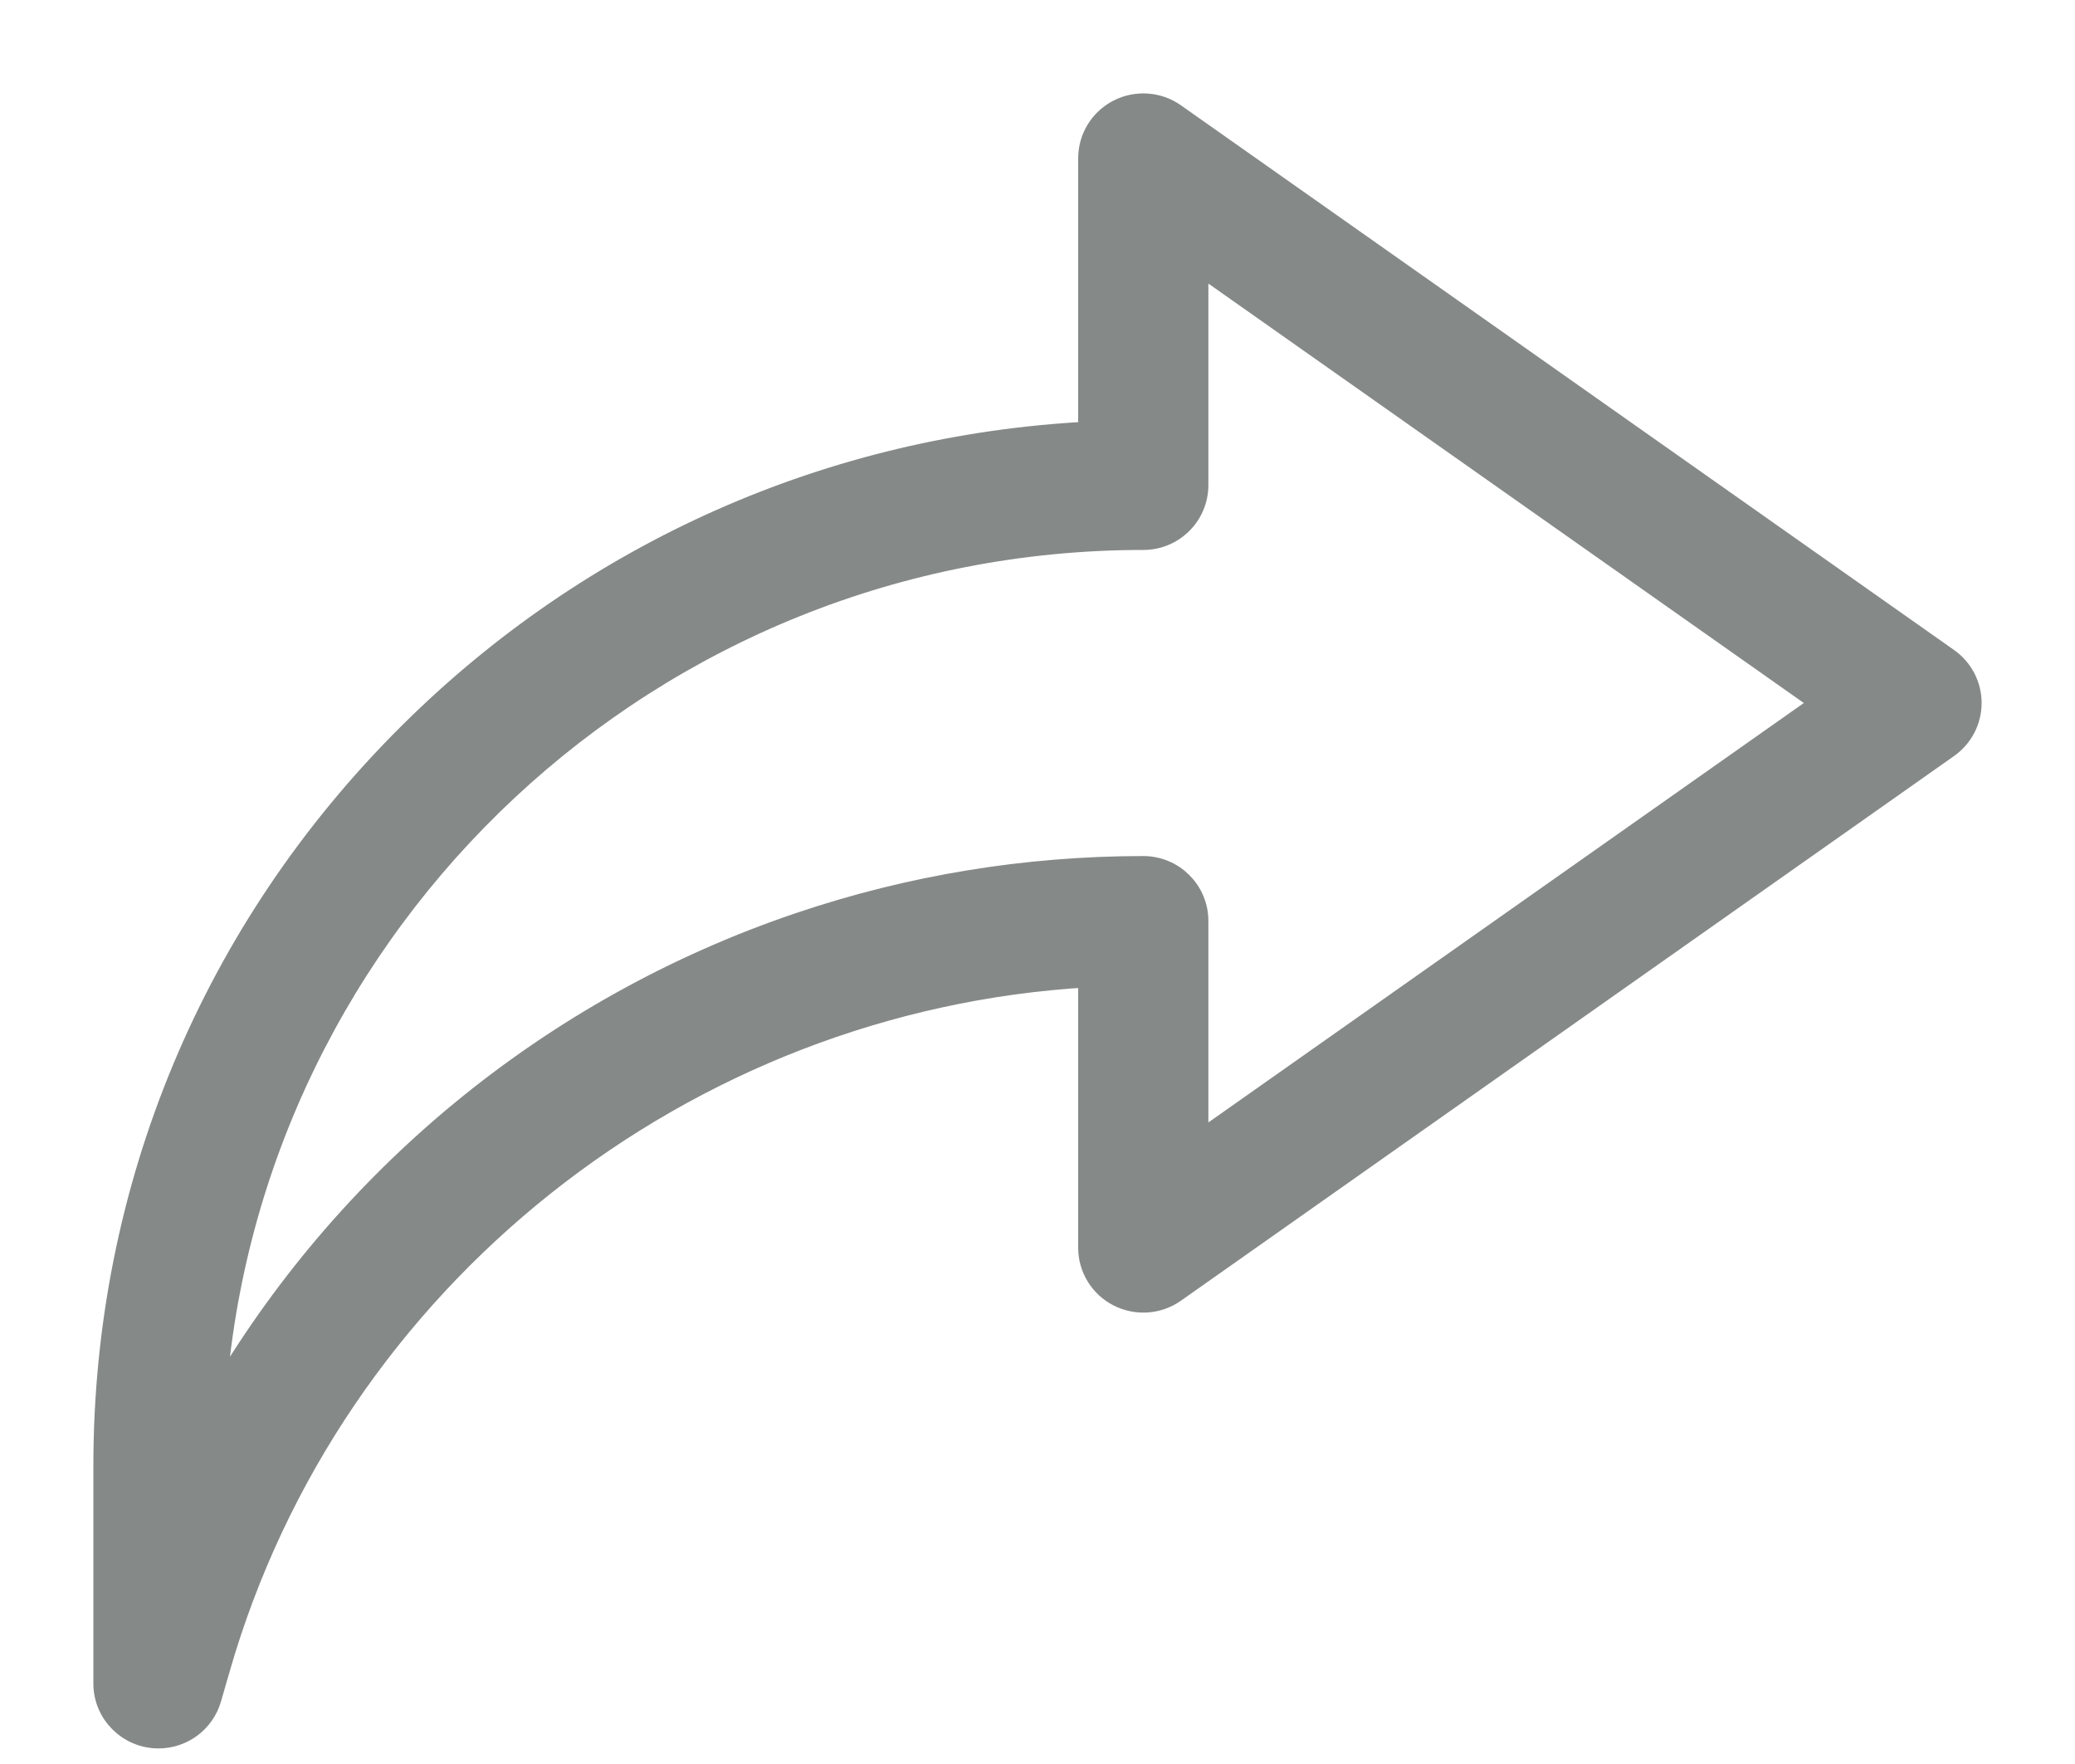 <svg width="20" height="17" viewBox="0 0 20 17" fill="none" xmlns="http://www.w3.org/2000/svg">
<path d="M18.777 6.346L11.324 1.096C11.163 0.983 10.952 0.969 10.777 1.059C10.602 1.149 10.492 1.329 10.492 1.525V4.163C8.014 4.291 5.702 5.312 3.935 7.072C2.042 8.956 1 11.461 1 14.125V16.225C1 16.516 1.238 16.75 1.528 16.75C1.76 16.75 1.969 16.597 2.034 16.369L2.116 16.086C3.197 12.319 6.597 9.638 10.492 9.415V12.025C10.492 12.221 10.602 12.401 10.777 12.491C10.952 12.581 11.163 12.567 11.324 12.454L18.777 7.204C18.917 7.105 19 6.945 19 6.775C19 6.605 18.917 6.445 18.777 6.346ZM11.547 11.01V8.875C11.547 8.585 11.311 8.35 11.02 8.35C9.888 8.35 8.773 8.533 7.705 8.894C5.293 9.709 3.306 11.371 2.076 13.5C2.4 8.869 6.287 5.2 11.02 5.2C11.311 5.2 11.547 4.965 11.547 4.675V2.54L17.56 6.775L11.547 11.01Z" fill="#858988" stroke="#858988" stroke-width="0.2"/>
</svg>
